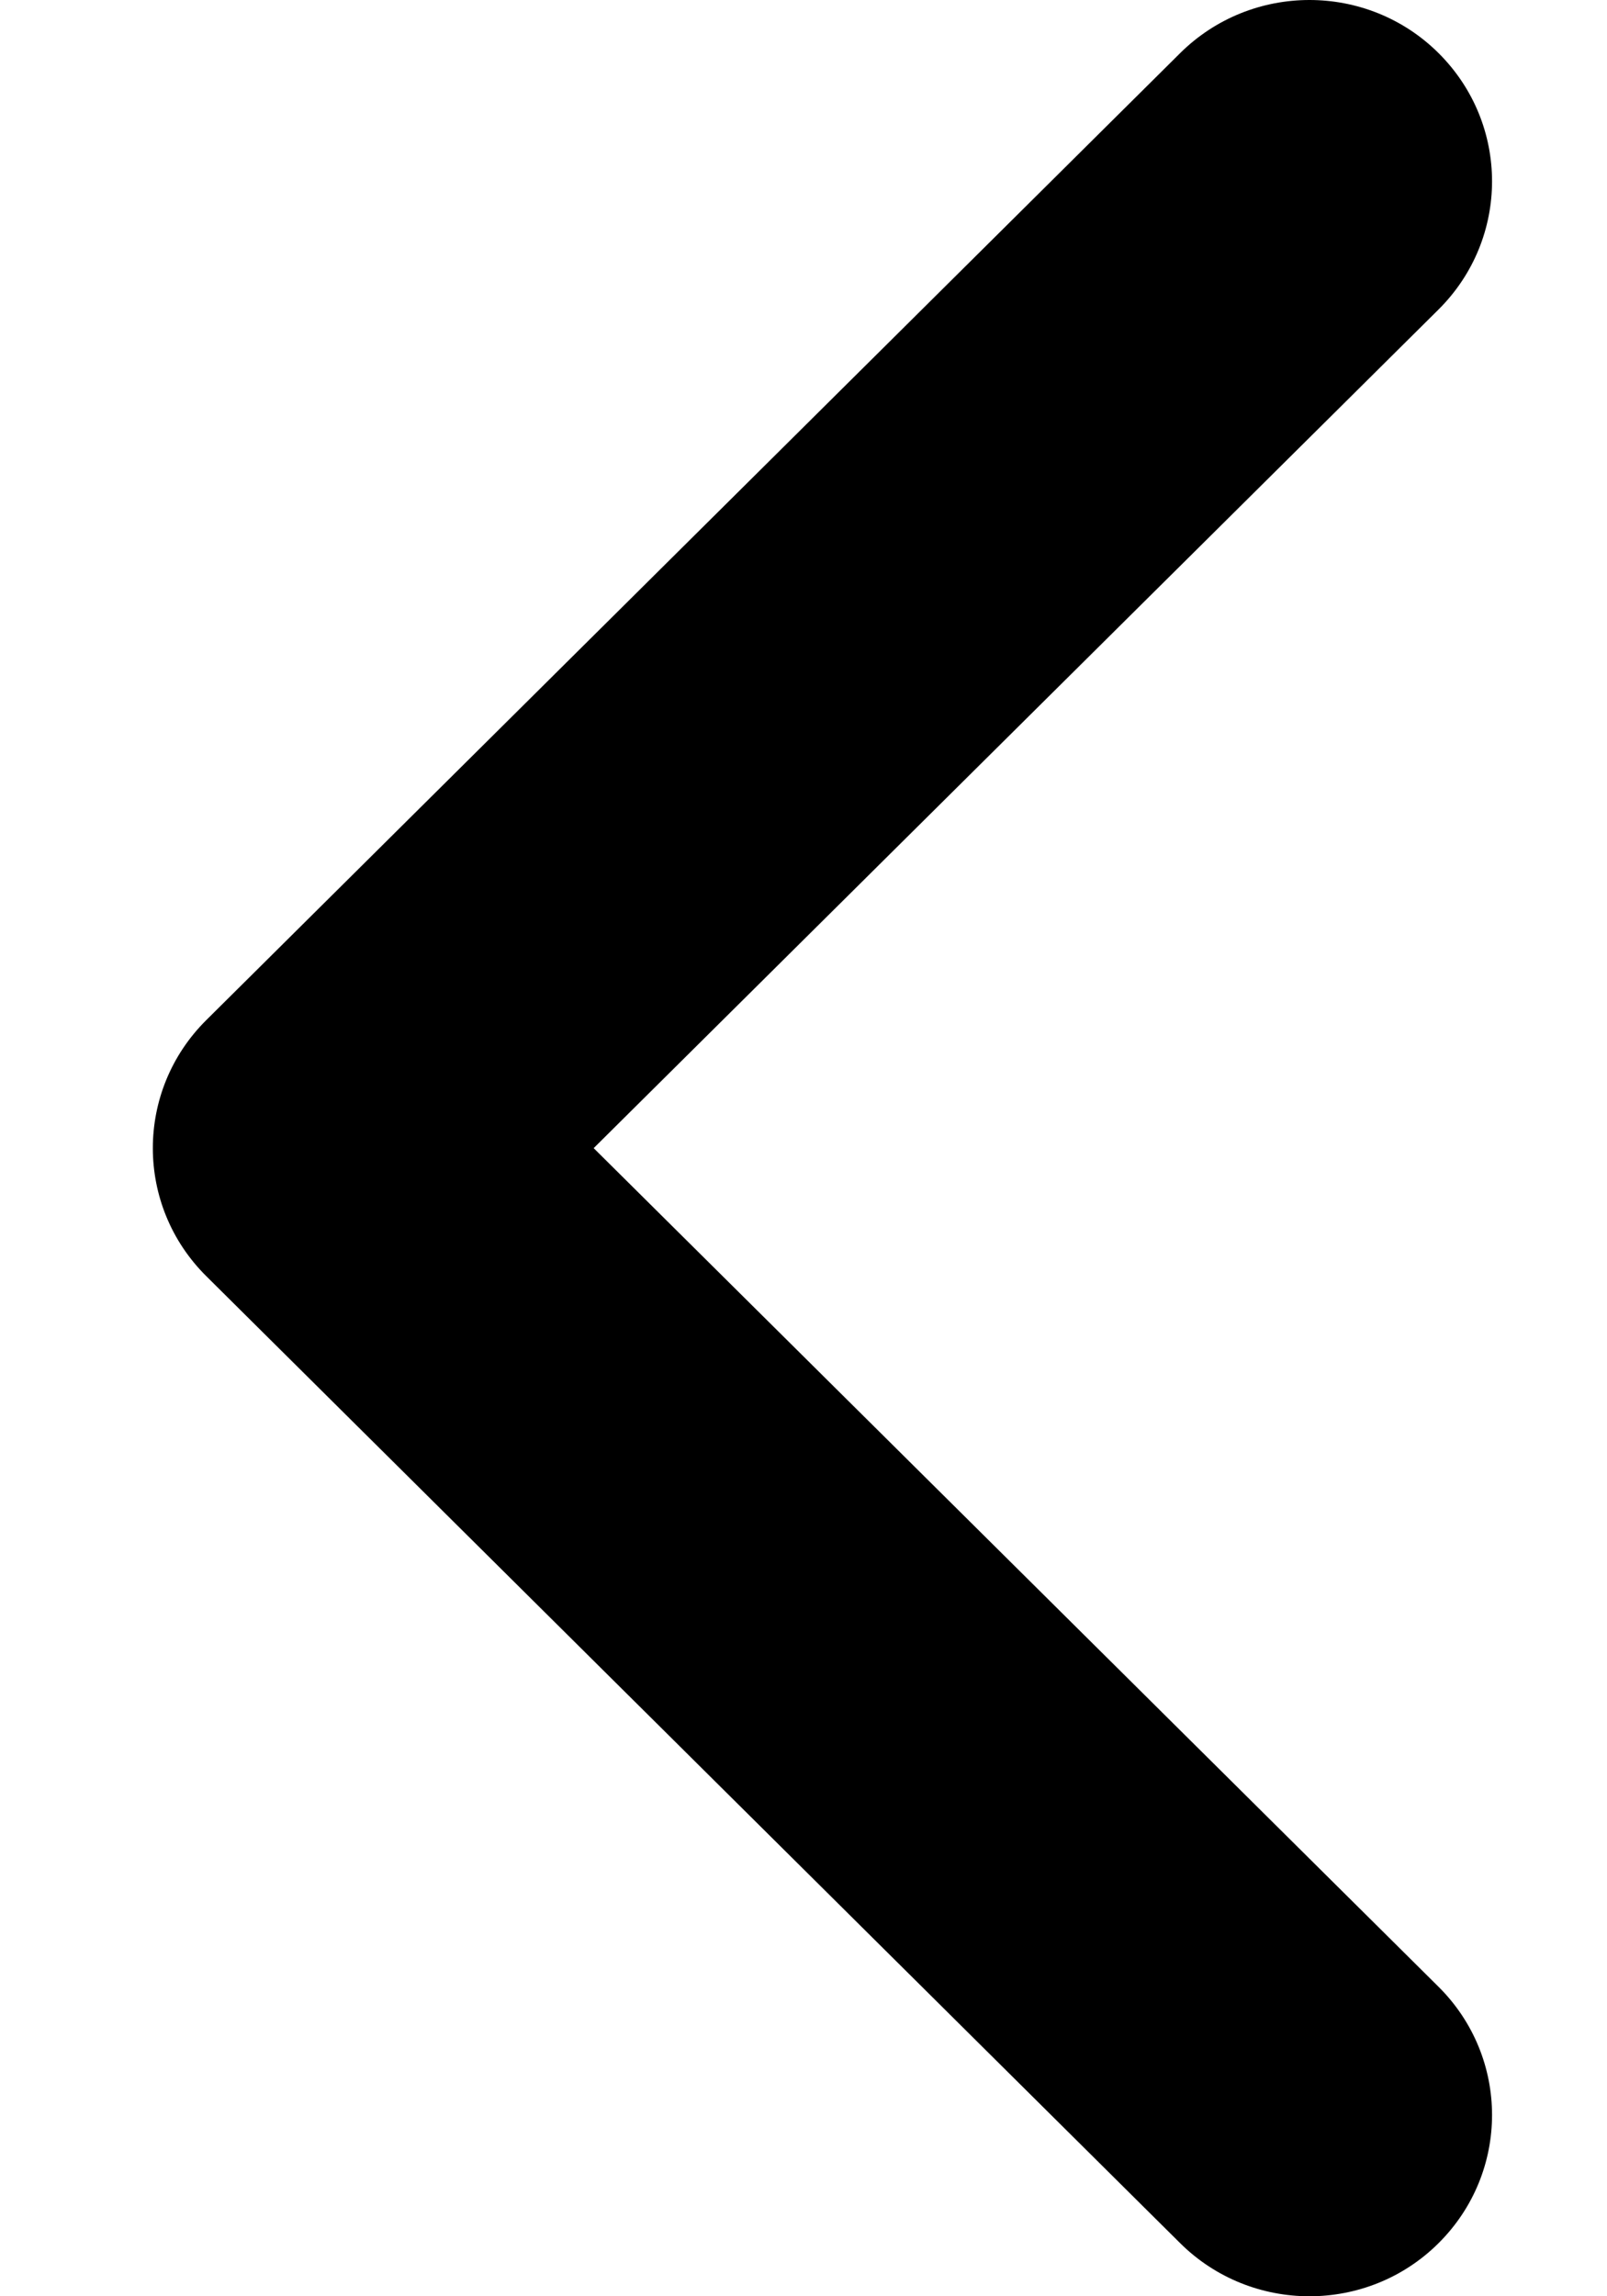 <svg width="7" height="10" viewBox="0 0 7 10" fill="none" xmlns="http://www.w3.org/2000/svg">
<path fill-rule="evenodd" clip-rule="evenodd" d="M6.266 0.231C6.577 0.54 6.577 1.039 6.266 1.348L2.586 5L6.266 8.652C6.577 8.961 6.577 9.46 6.266 9.769C5.956 10.077 5.452 10.077 5.141 9.769L0.899 5.558C0.588 5.25 0.588 4.75 0.899 4.442L5.141 0.231C5.452 -0.077 5.956 -0.077 6.266 0.231Z" fill="#000000"/>
</svg>

